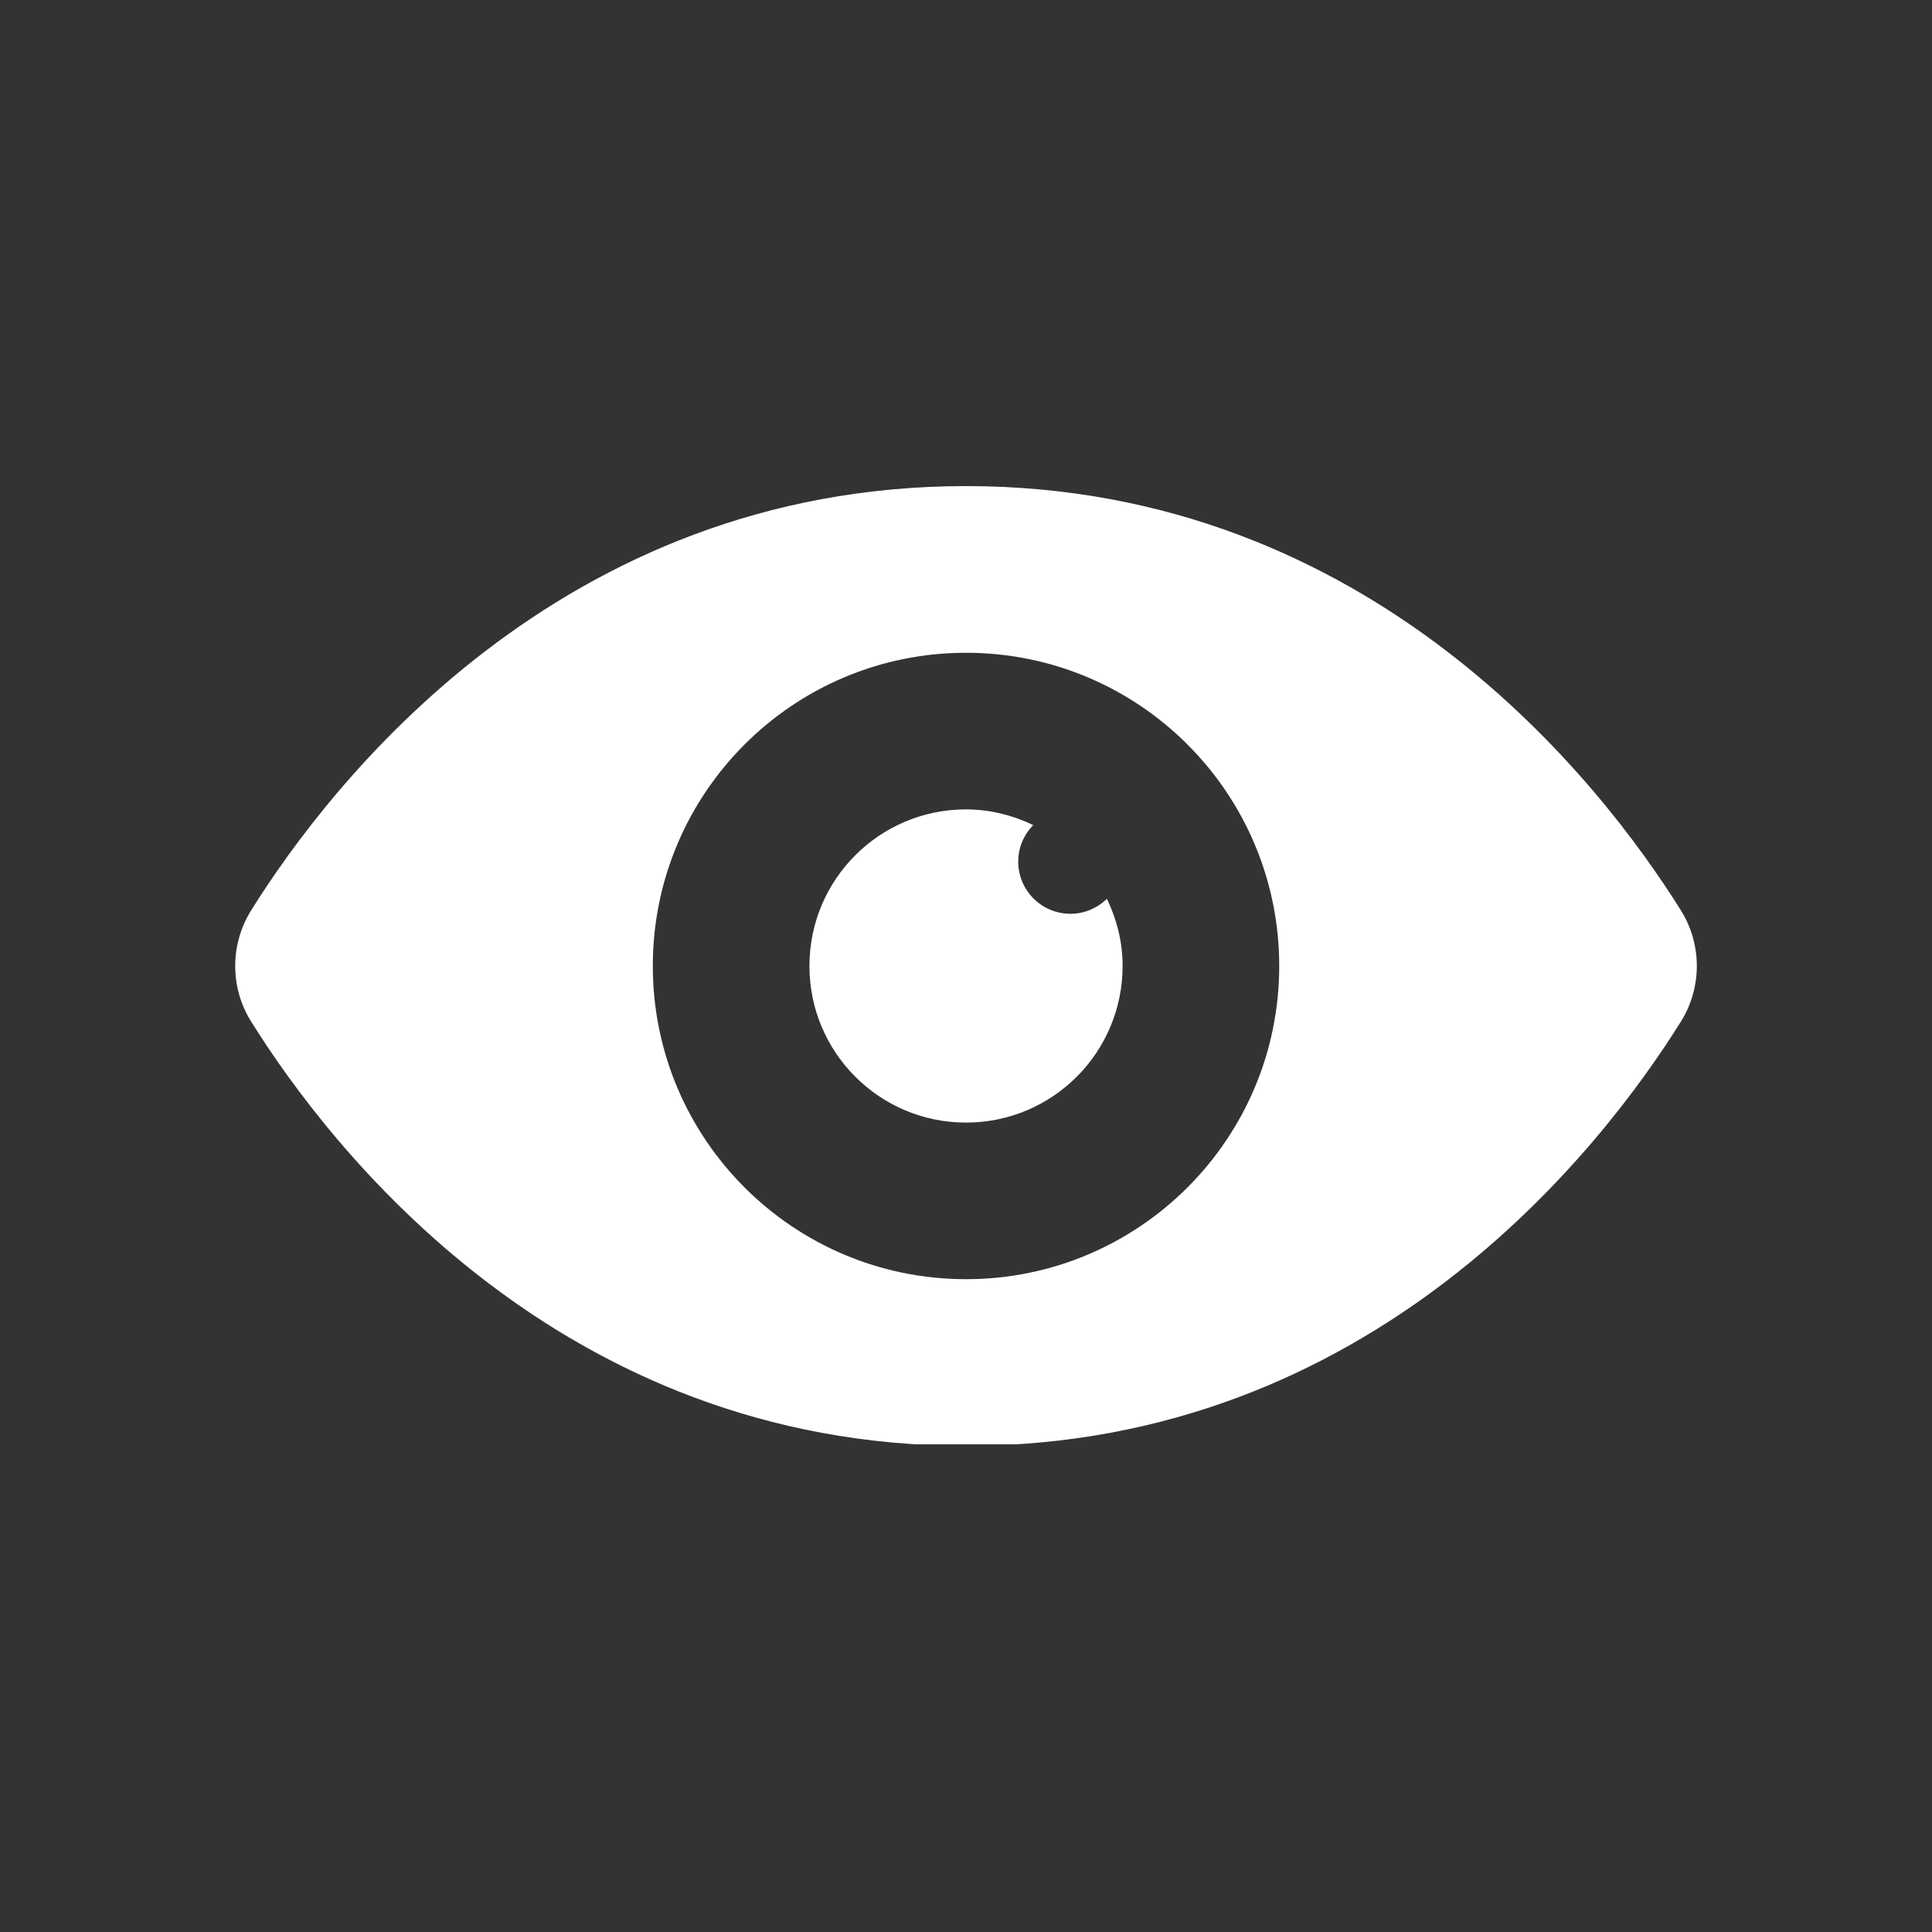 <svg xmlns="http://www.w3.org/2000/svg" xmlns:xlink="http://www.w3.org/1999/xlink" width="500" zoomAndPan="magnify" viewBox="0 0 375 375" height="500" preserveAspectRatio="xMidYMid meet" version="1.0"><rect x="0" y="0" width="375" height="375" fill="#333333" stroke="none"/><defs><clipPath id="4a141739b3"><path d="M 45 94.344 L 330 94.344 L 330 280.344 L 45 280.344 Z M 45 94.344 " clip-rule="nonzero"/></clipPath></defs><g clip-path="url(#4a141739b3)"><path fill="#ffffff" d="M 326.262 176.703 C 310.93 152.172 266.422 94.348 187.504 94.348 C 108.586 94.348 64.078 152.172 48.746 176.703 C 44.625 183.297 44.625 191.695 48.746 198.289 C 64.078 222.82 108.586 280.645 187.504 280.645 C 266.422 280.645 310.93 222.82 326.262 198.289 C 330.383 191.695 330.383 183.297 326.262 176.703 Z M 187.504 248.289 C 153.93 248.289 126.711 221.07 126.711 187.496 C 126.711 153.922 153.93 126.703 187.504 126.703 C 221.078 126.703 248.297 153.922 248.297 187.496 C 248.297 221.07 221.078 248.289 187.504 248.289 Z M 207.77 177.363 C 202.172 177.363 197.637 172.828 197.637 167.23 C 197.637 164.469 198.758 161.977 200.551 160.148 C 196.582 158.25 192.195 157.102 187.504 157.102 C 170.715 157.102 157.109 170.707 157.109 187.496 C 157.109 204.285 170.715 217.895 187.504 217.895 C 204.293 217.895 217.898 204.285 217.898 187.496 C 217.898 182.805 216.75 178.418 214.852 174.449 C 213.023 176.242 210.531 177.363 207.77 177.363 Z M 207.77 177.363 " fill-opacity="1" fill-rule="nonzero"/></g></svg>